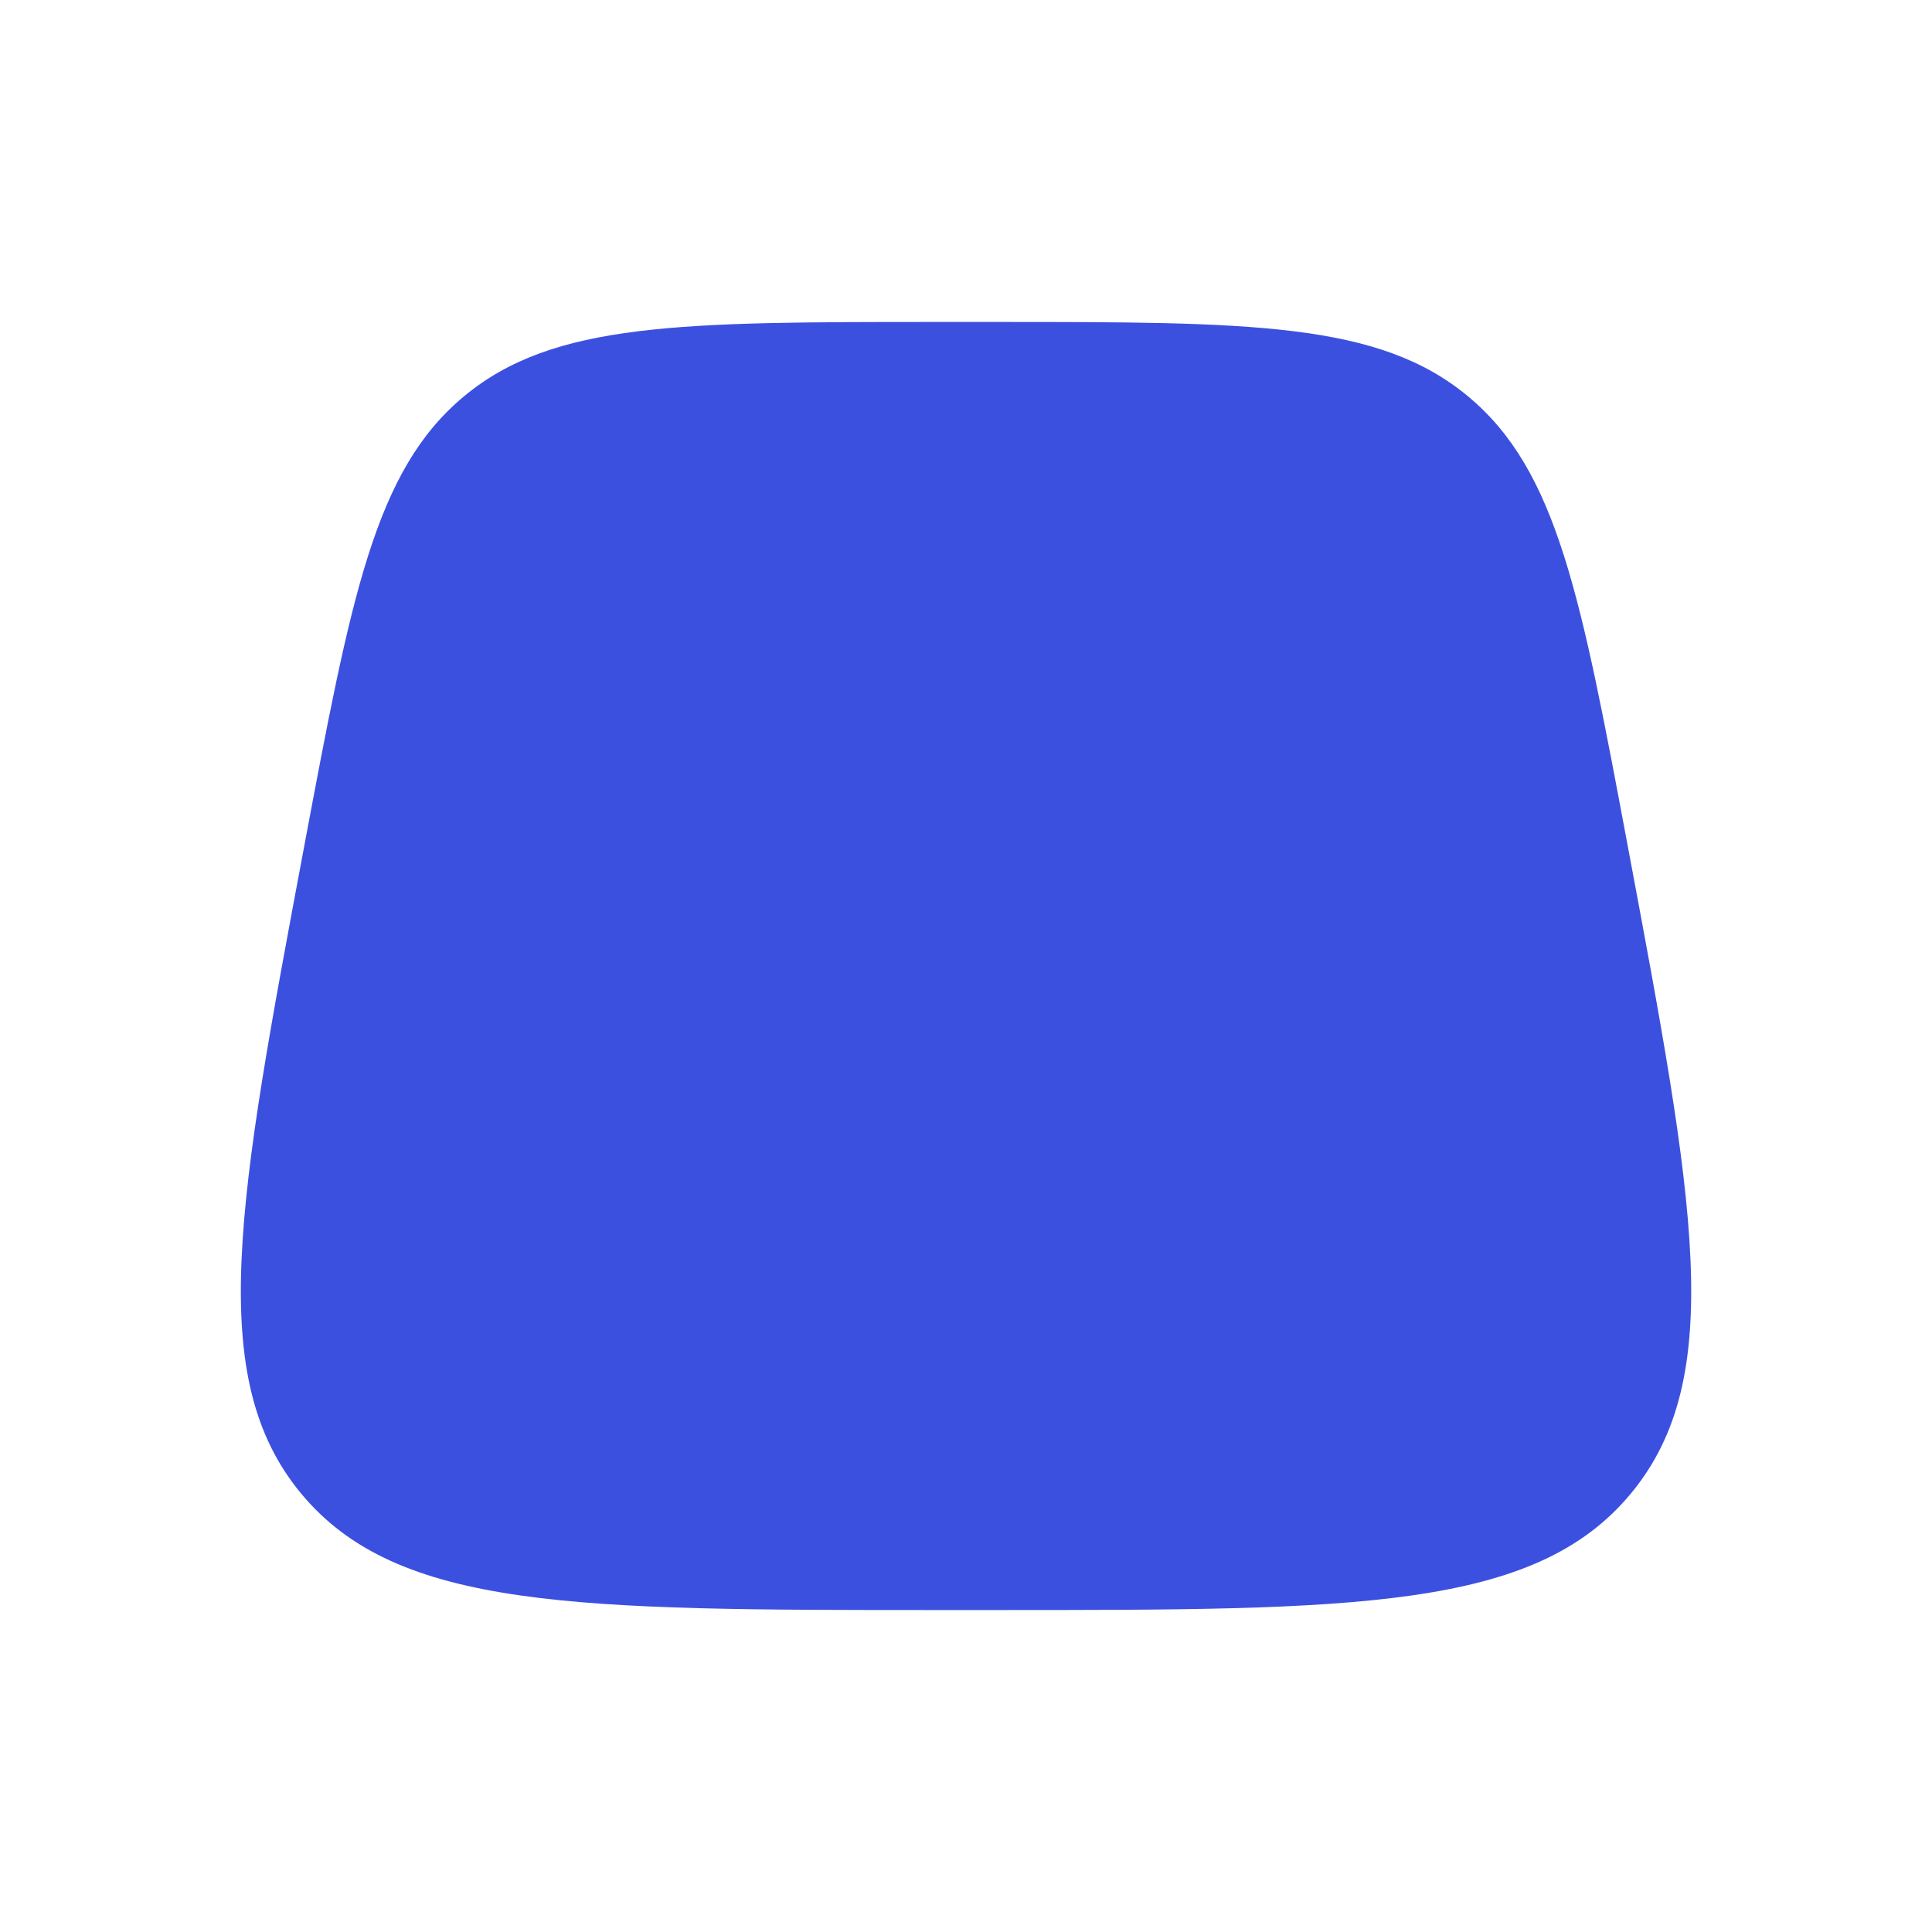 <svg width="20" height="20" viewBox="0 0 20 20" fill="none" xmlns="http://www.w3.org/2000/svg">
<path fillRule="evenodd" clipRule="evenodd" d="M7.434 6.078C7.76 5.962 8.117 6.133 8.232 6.458C8.49 7.188 9.185 7.708 10 7.708C10.816 7.708 11.511 7.188 11.769 6.458C11.884 6.133 12.241 5.962 12.566 6.078C12.892 6.193 13.062 6.55 12.947 6.875C12.519 8.088 11.362 8.958 10 8.958C8.639 8.958 7.482 8.088 7.053 6.875C6.938 6.55 7.109 6.193 7.434 6.078ZM10.301 4.583H9.7C8.345 4.583 7.443 4.586 6.76 4.67C6.112 4.75 5.813 4.89 5.603 5.064C5.393 5.238 5.201 5.506 5.003 6.129C4.794 6.784 4.625 7.67 4.376 9.002C4.026 10.868 3.791 12.136 3.75 13.091C3.709 14.012 3.864 14.403 4.08 14.664C4.297 14.925 4.653 15.149 5.565 15.279C6.511 15.414 7.801 15.417 9.7 15.417H10.301C12.2 15.417 13.489 15.414 14.435 15.279C15.348 15.149 15.704 14.925 15.92 14.664C16.137 14.403 16.291 14.012 16.251 13.091C16.209 12.136 15.975 10.868 15.625 9.002C15.375 7.67 15.207 6.784 14.998 6.129C14.799 5.506 14.607 5.238 14.398 5.064C14.188 4.89 13.889 4.75 13.24 4.67C12.557 4.586 11.655 4.583 10.301 4.583ZM4.804 4.102C3.879 4.87 3.635 6.171 3.147 8.772C2.461 12.429 2.119 14.258 3.118 15.462C4.118 16.667 5.979 16.667 9.7 16.667H10.301C14.022 16.667 15.883 16.667 16.882 15.462C17.882 14.258 17.539 12.429 16.853 8.772C16.366 6.171 16.122 4.87 15.196 4.102C14.27 3.333 12.947 3.333 10.301 3.333H9.7C7.053 3.333 5.73 3.333 4.804 4.102Z" fill="#3C50E0"/>
</svg>
